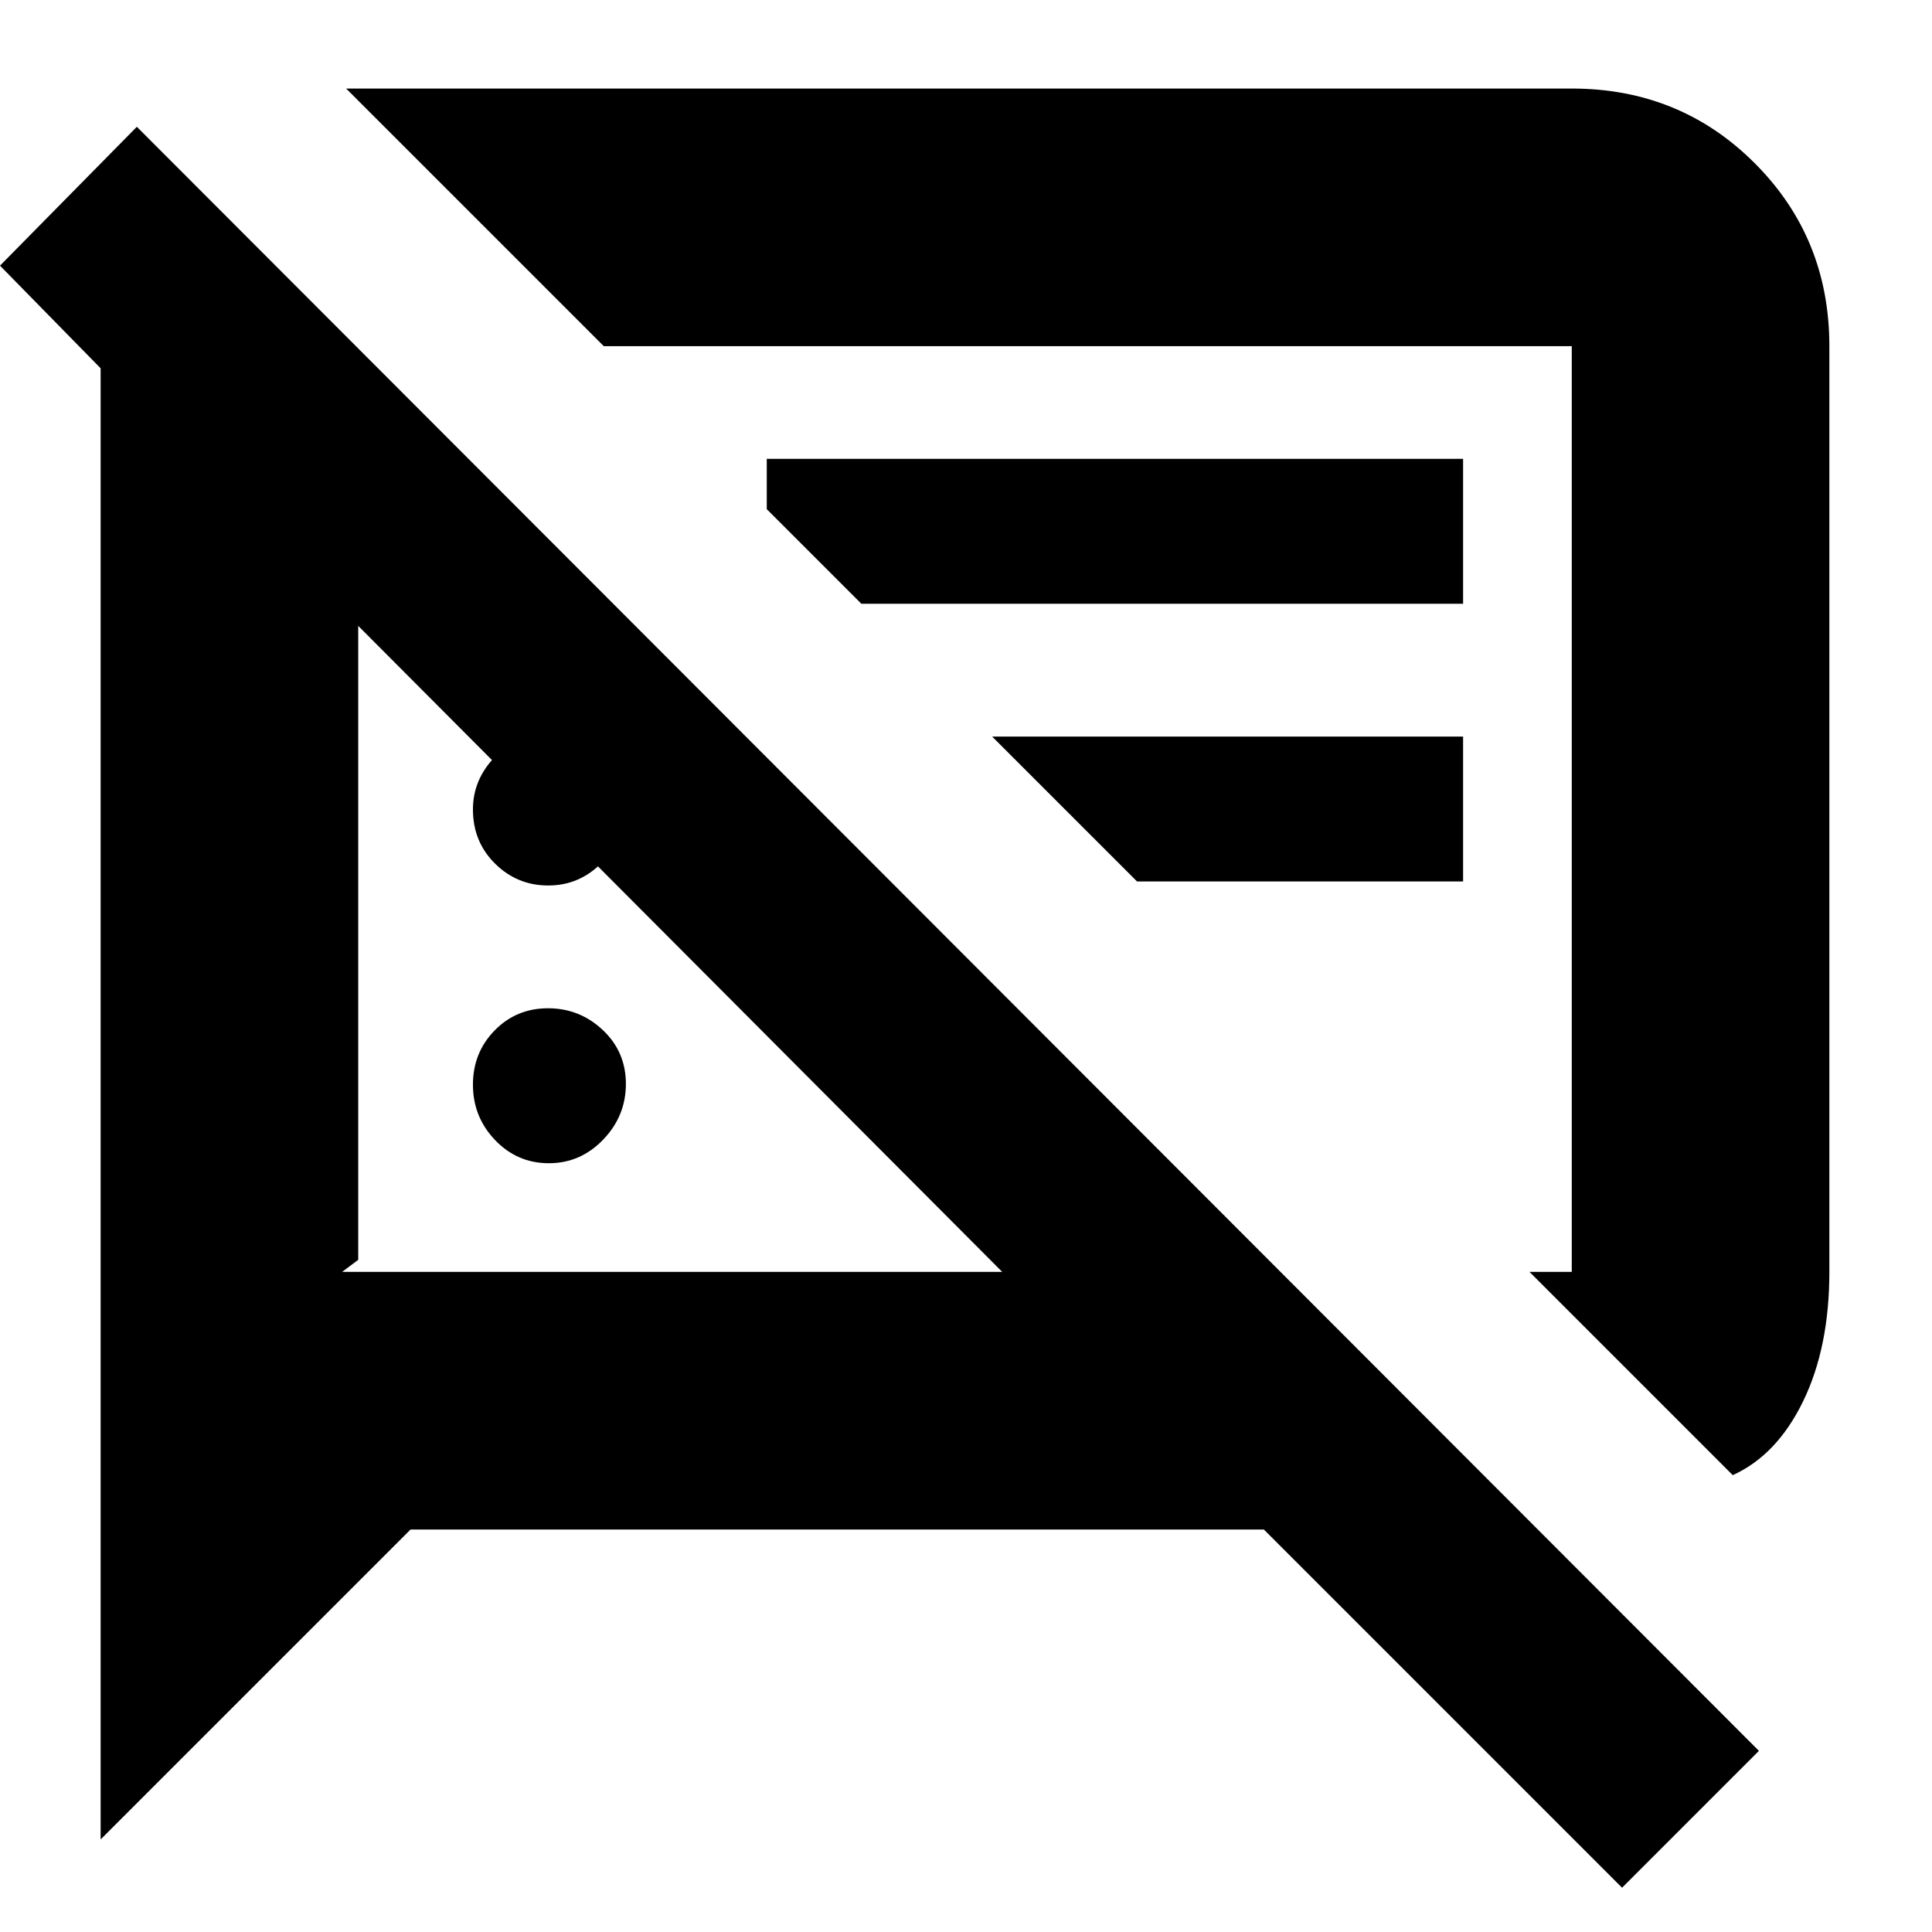 <svg xmlns="http://www.w3.org/2000/svg" height="20" viewBox="0 -960 960 960" width="20"><path d="M272.72-382Q257-382 246-393.51q-11-11.52-11-27.49 0-15.97 10.79-26.99Q256.58-459 272.3-459q15.72 0 27.21 10.8Q311-437.39 311-421.42t-11.28 27.69q-11.28 11.73-27 11.73ZM861-227 760-328h21v-460H300L172-916h609q53.83 0 90.91 37.09Q909-841.83 909-788v460q0 37.4-13 64.2-13 26.8-35 36.8ZM565-522l-72-72h234v72H565ZM806-22 628-200H204L50-46v-731L0-828l68-69L874-90l-68 68ZM335-490Zm192-70Zm-254.58 40Q257-520 246-530.86q-11-10.87-11-26.93 0-14.76 10.79-25.99Q256.58-595 272.3-595q15.72 0 26.71 11.01Q310-572.97 310-557.71q0 15.26-11.08 26.49Q287.84-520 272.42-520ZM428-660l-47-47v-25h346v72H428Zm-250 11v315l-8 6h328L178-649Z"/></svg>